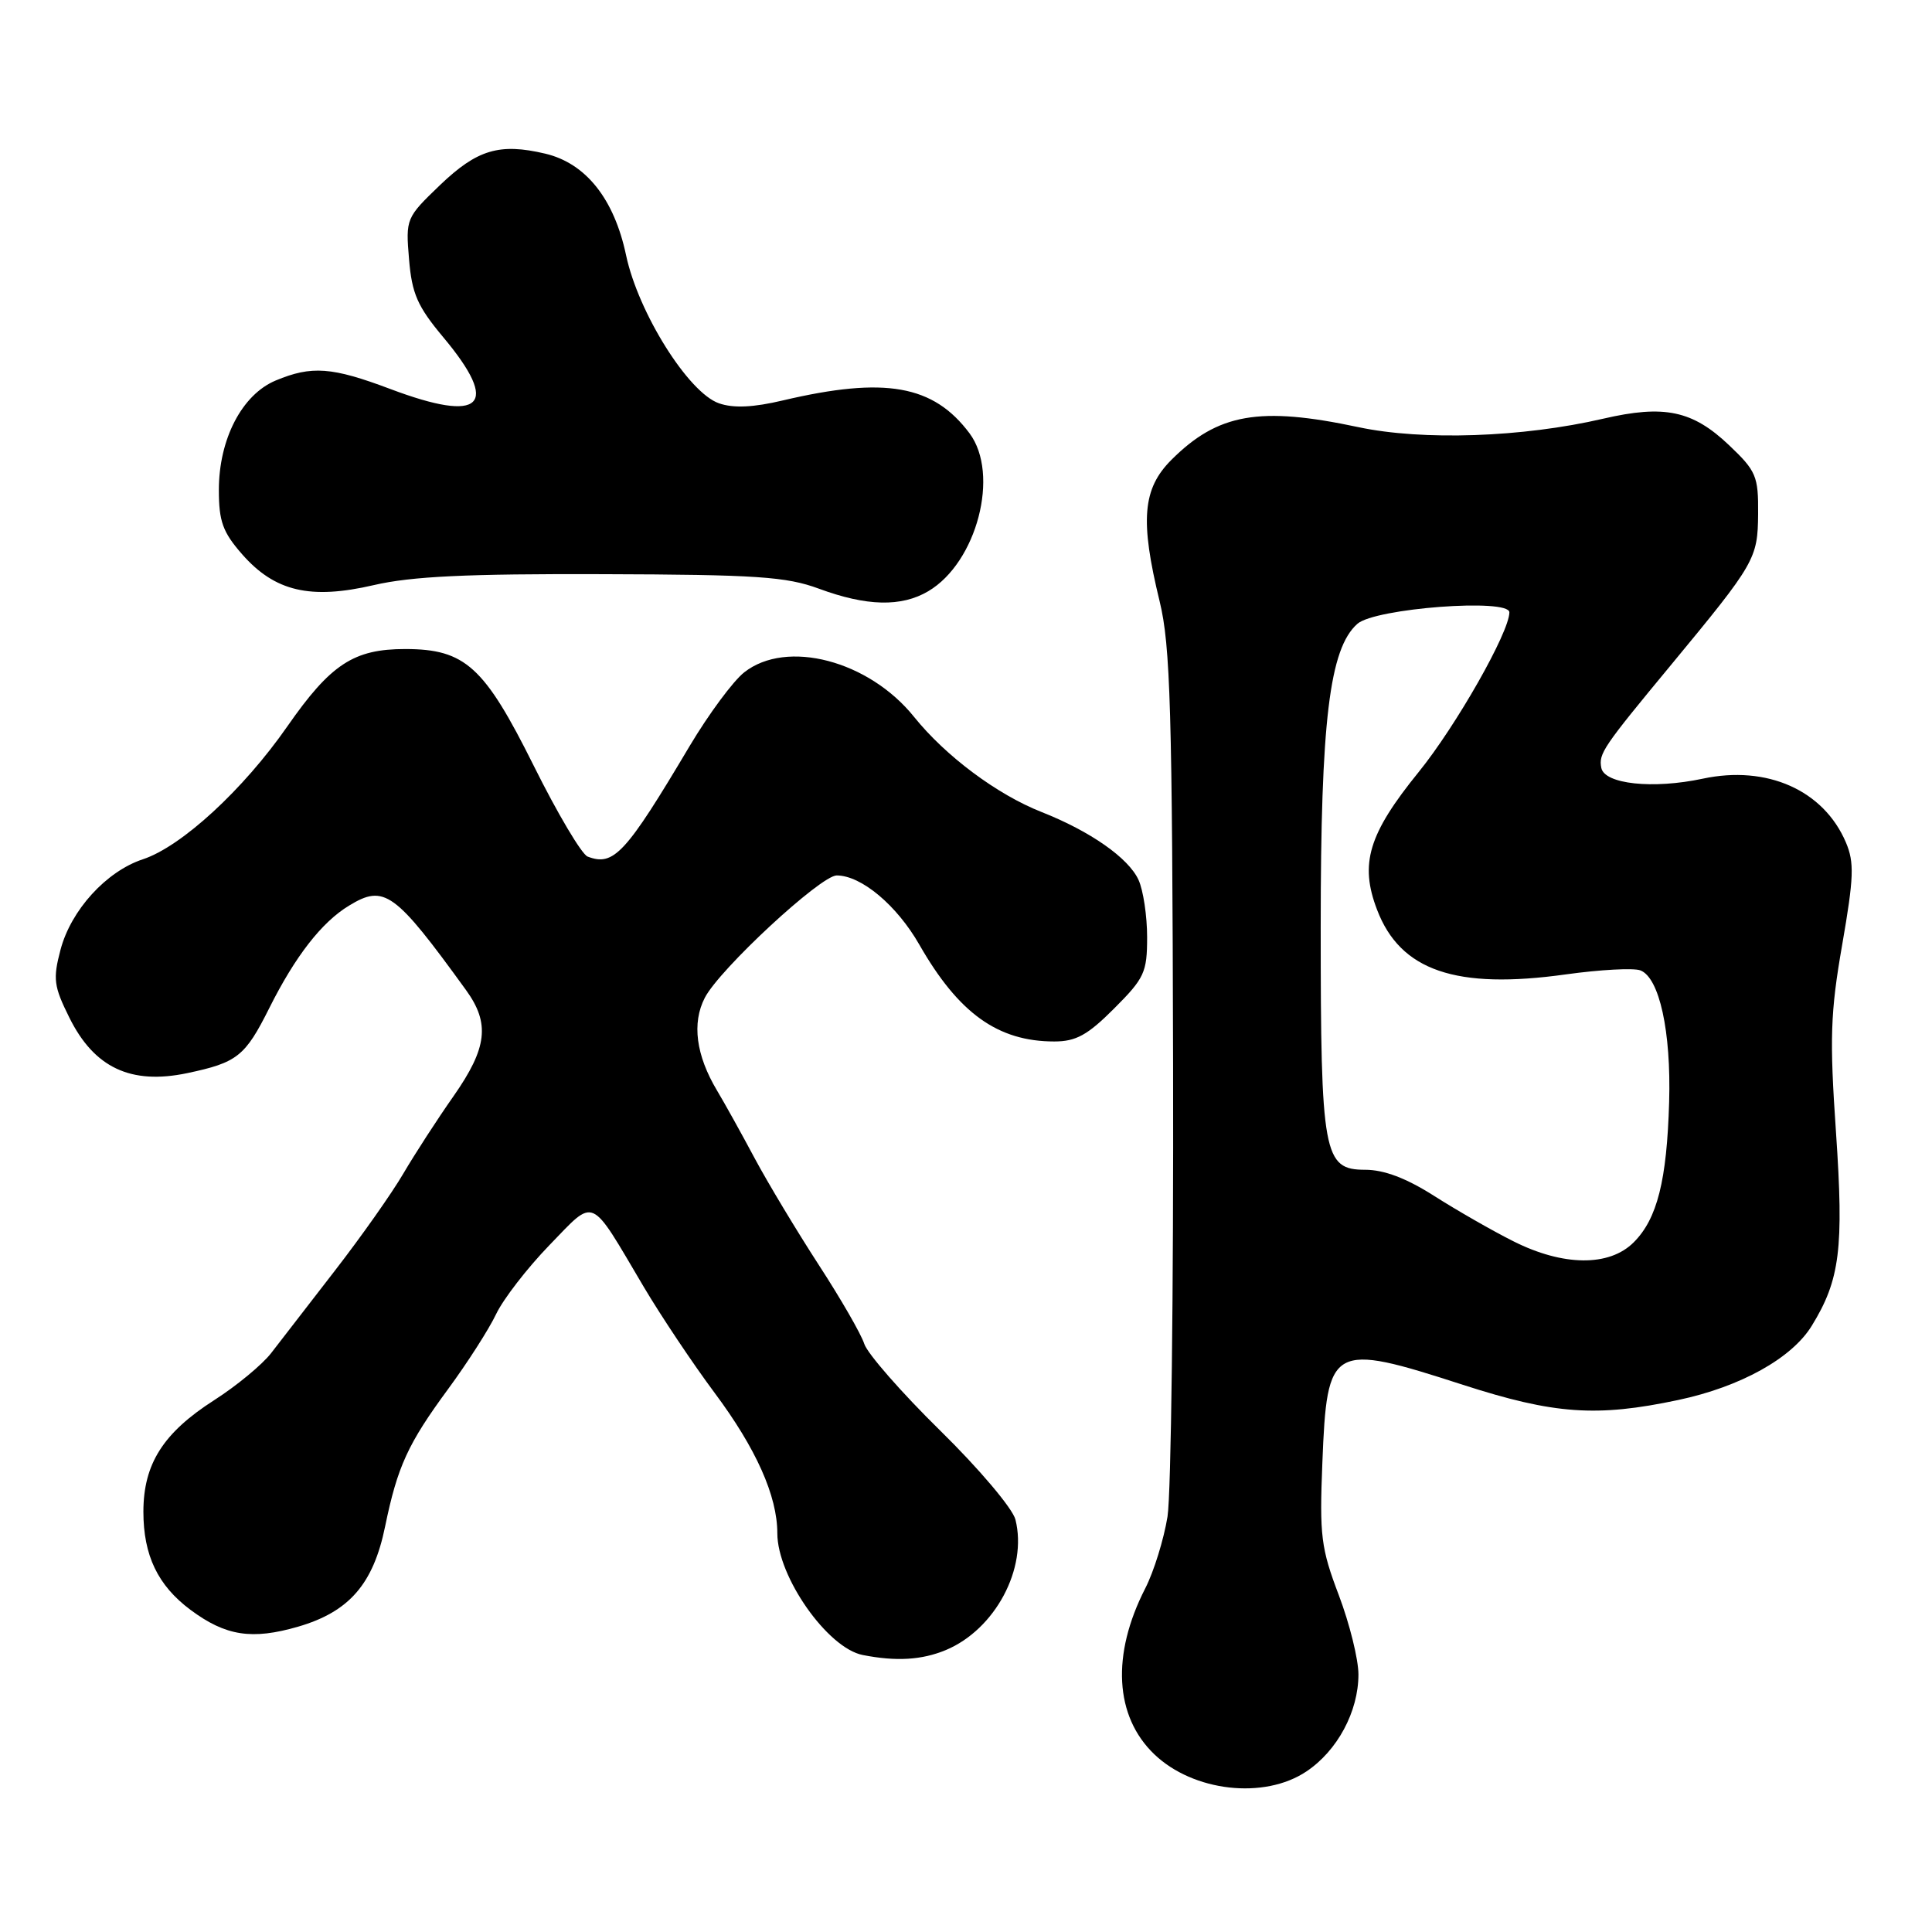 <?xml version="1.0" encoding="UTF-8" standalone="no"?>
<!DOCTYPE svg PUBLIC "-//W3C//DTD SVG 1.1//EN" "http://www.w3.org/Graphics/SVG/1.1/DTD/svg11.dtd" >
<svg xmlns="http://www.w3.org/2000/svg" xmlns:xlink="http://www.w3.org/1999/xlink" version="1.1" viewBox="0 0 256 256">
 <g >
 <path fill="currentColor"
d=" M 173.10 234.73 C 177.21 231.99 180.00 226.79 180.00 221.87 C 180.00 219.87 178.83 215.15 177.40 211.37 C 175.04 205.15 174.83 203.49 175.22 193.82 C 175.84 178.15 176.39 177.85 193.86 183.50 C 205.94 187.40 211.56 187.80 222.36 185.51 C 230.62 183.76 237.43 179.98 240.07 175.67 C 243.81 169.59 244.33 165.45 243.28 150.06 C 242.42 137.59 242.53 134.20 244.10 125.18 C 245.65 116.26 245.72 114.28 244.59 111.62 C 241.64 104.70 234.13 101.36 225.62 103.18 C 219.01 104.59 212.59 103.90 212.18 101.74 C 211.82 99.85 212.36 99.05 221.50 88.01 C 232.57 74.62 232.91 74.03 232.96 68.10 C 233.00 63.09 232.71 62.41 229.11 58.99 C 224.27 54.39 220.53 53.60 212.43 55.48 C 201.75 57.96 188.52 58.41 180.00 56.60 C 166.90 53.81 161.38 54.78 155.22 60.93 C 151.39 64.76 151.04 68.94 153.66 79.69 C 155.09 85.57 155.33 93.96 155.44 141.00 C 155.51 170.98 155.18 197.96 154.70 200.97 C 154.21 203.98 152.89 208.25 151.75 210.47 C 147.25 219.26 147.70 227.42 152.95 232.45 C 158.12 237.40 167.51 238.47 173.10 234.73 Z  M 125.33 218.64 C 131.86 215.91 136.18 207.82 134.55 201.35 C 134.18 199.88 129.74 194.62 124.57 189.55 C 119.45 184.52 114.93 179.35 114.52 178.07 C 114.11 176.78 111.40 172.08 108.50 167.62 C 105.60 163.15 101.78 156.80 100.01 153.50 C 98.25 150.20 96.00 146.15 95.01 144.50 C 92.22 139.83 91.66 135.56 93.39 132.21 C 95.35 128.41 108.75 116.00 110.87 116.00 C 114.13 116.01 118.82 119.94 121.81 125.16 C 127.02 134.27 132.22 138.00 139.70 138.00 C 142.57 138.00 144.11 137.16 147.63 133.63 C 151.64 129.62 152.00 128.85 152.00 124.18 C 152.00 121.38 151.49 117.97 150.86 116.59 C 149.54 113.69 144.46 110.14 138.02 107.60 C 132.10 105.27 125.28 100.17 121.11 94.98 C 115.11 87.52 104.23 84.67 98.61 89.09 C 97.14 90.25 93.90 94.63 91.39 98.84 C 82.89 113.14 81.33 114.83 77.86 113.50 C 77.08 113.20 73.86 107.78 70.72 101.46 C 64.17 88.31 61.64 86.01 53.70 86.00 C 46.87 86.00 43.82 88.00 38.08 96.24 C 32.23 104.65 24.05 112.17 18.93 113.86 C 14.08 115.46 9.41 120.59 8.02 125.84 C 7.00 129.71 7.12 130.68 9.19 134.84 C 12.48 141.48 17.33 143.76 24.79 142.20 C 31.44 140.80 32.48 139.98 35.69 133.56 C 39.12 126.71 42.63 122.19 46.25 120.00 C 50.92 117.15 52.30 118.14 61.75 131.19 C 64.95 135.61 64.57 138.85 60.10 145.24 C 57.95 148.30 54.96 152.92 53.44 155.51 C 51.93 158.10 47.85 163.88 44.38 168.36 C 40.91 172.84 37.11 177.75 35.93 179.29 C 34.75 180.82 31.35 183.63 28.38 185.53 C 21.62 189.86 19.01 193.97 19.00 200.30 C 19.00 206.10 20.91 210.09 25.25 213.32 C 29.90 216.78 33.38 217.32 39.51 215.54 C 46.27 213.57 49.47 209.89 51.03 202.26 C 52.67 194.31 54.04 191.31 59.39 184.04 C 61.94 180.57 64.80 176.11 65.74 174.12 C 66.69 172.13 69.86 168.03 72.79 165.00 C 78.96 158.65 78.04 158.25 85.29 170.50 C 87.57 174.35 91.80 180.68 94.69 184.56 C 100.19 191.93 103.00 198.23 103.00 203.17 C 103.00 208.91 109.66 218.40 114.33 219.30 C 118.77 220.17 122.15 219.96 125.33 218.64 Z  M 123.00 78.34 C 129.45 74.53 132.50 62.83 128.47 57.42 C 123.68 51.01 117.27 49.88 103.77 53.05 C 99.82 53.99 97.19 54.11 95.27 53.44 C 91.23 52.05 84.58 41.45 82.96 33.83 C 81.38 26.34 77.62 21.63 72.25 20.36 C 66.19 18.93 63.23 19.81 58.31 24.52 C 53.80 28.85 53.75 28.97 54.20 34.35 C 54.58 38.92 55.31 40.59 58.73 44.68 C 66.34 53.77 63.92 56.14 51.71 51.54 C 43.97 48.63 41.30 48.43 36.53 50.42 C 32.06 52.29 29.00 58.19 29.00 64.93 C 29.00 69.09 29.52 70.52 32.09 73.45 C 36.42 78.38 41.12 79.48 49.53 77.53 C 54.52 76.37 61.87 76.02 79.81 76.08 C 100.24 76.14 104.19 76.41 108.50 78.00 C 114.84 80.34 119.43 80.45 123.00 78.34 Z  M 200.50 164.46 C 197.75 163.08 193.04 160.38 190.04 158.47 C 186.35 156.12 183.40 155.00 180.89 155.00 C 175.37 155.00 175.00 152.99 175.00 122.81 C 175.00 95.55 176.16 85.93 179.86 82.66 C 182.20 80.59 200.00 79.25 200.00 81.14 C 199.99 83.78 192.94 96.18 187.98 102.30 C 181.33 110.50 180.13 114.45 182.47 120.55 C 185.55 128.63 192.92 131.15 207.50 129.11 C 212.03 128.48 216.47 128.24 217.36 128.58 C 219.88 129.55 221.44 136.68 221.17 146.00 C 220.87 156.43 219.59 161.50 216.48 164.61 C 213.24 167.86 207.12 167.80 200.50 164.46 Z "/>
</g>
</svg>